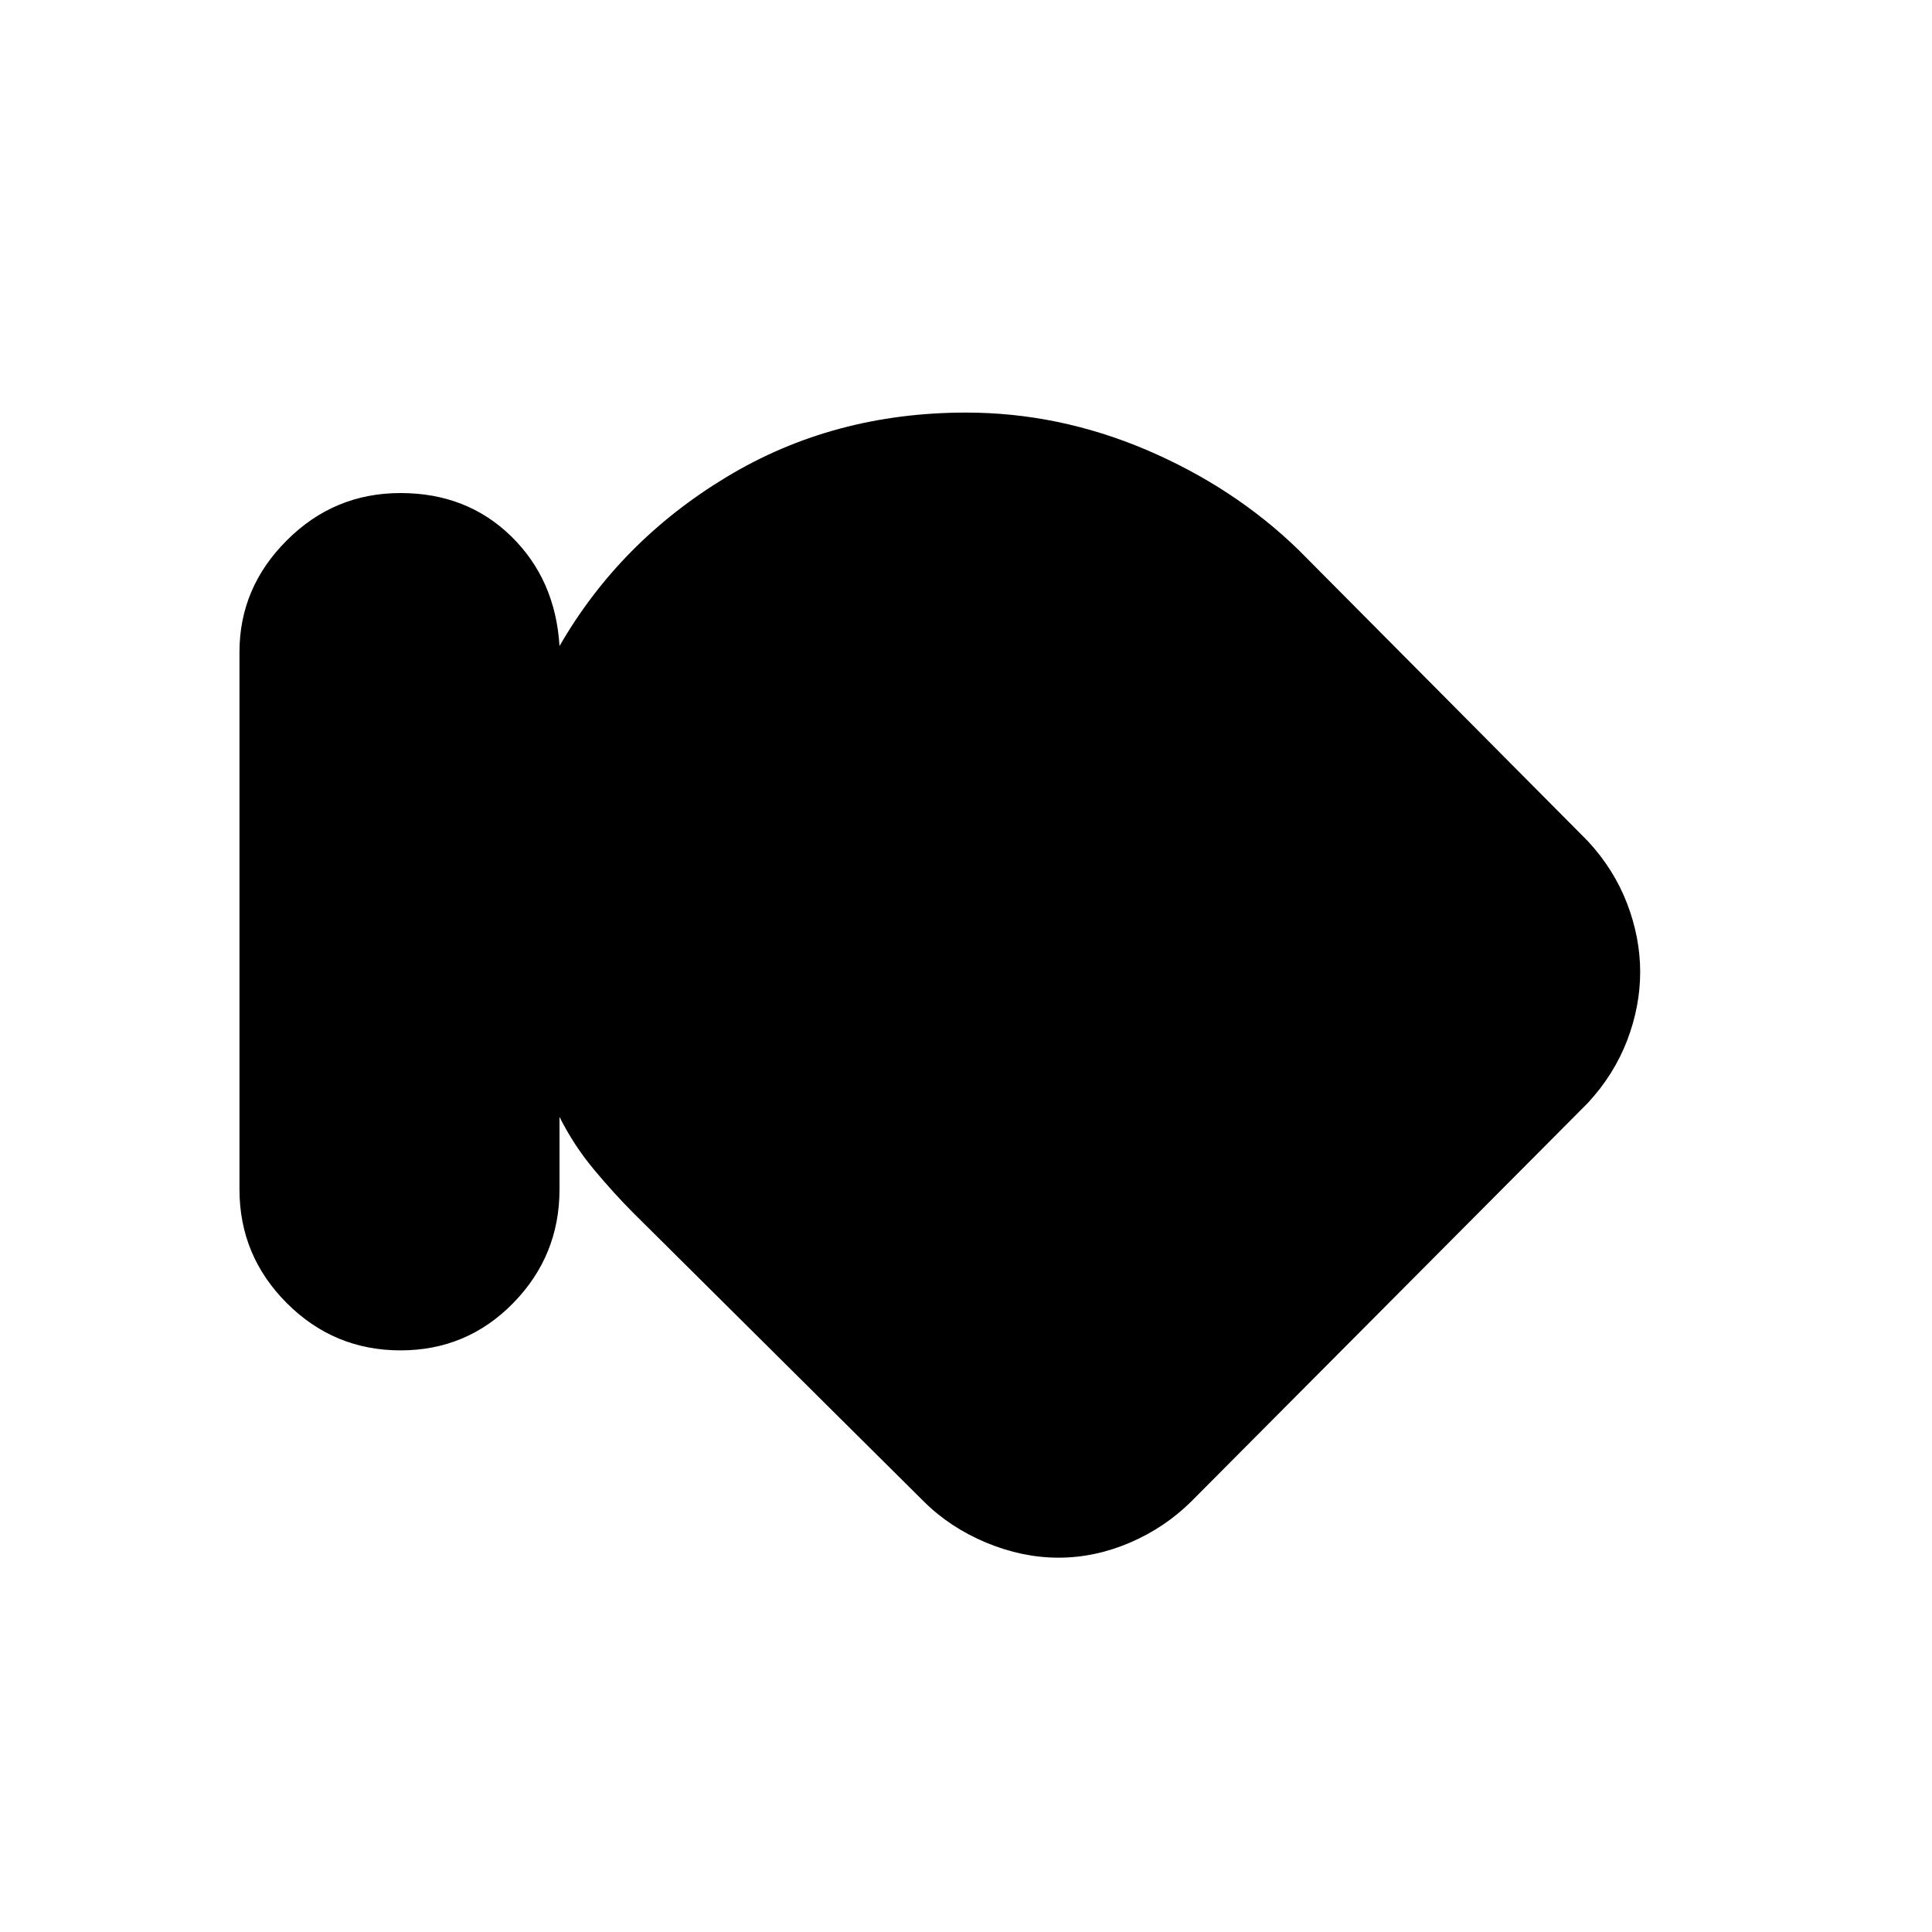 <svg xmlns="http://www.w3.org/2000/svg" height="20" width="20"><path d="M4.146 13.979q-.688 0-1.177-.489-.49-.49-.49-1.178V6.75q0-.667.49-1.156.489-.49 1.177-.49.687 0 1.146.448.458.448.5 1.136.625-1.084 1.729-1.75Q8.625 4.271 10 4.271q.958 0 1.865.385.906.386 1.573 1.032l3 3.02q.27.292.406.646.135.354.135.708 0 .355-.135.709-.136.354-.406.646l-4.105 4.125q-.271.27-.635.427-.365.156-.74.156t-.75-.156q-.375-.157-.646-.427l-3-2.98q-.208-.208-.416-.458t-.354-.542v.75q0 .688-.48 1.178-.479.489-1.166.489Z"/></svg>
